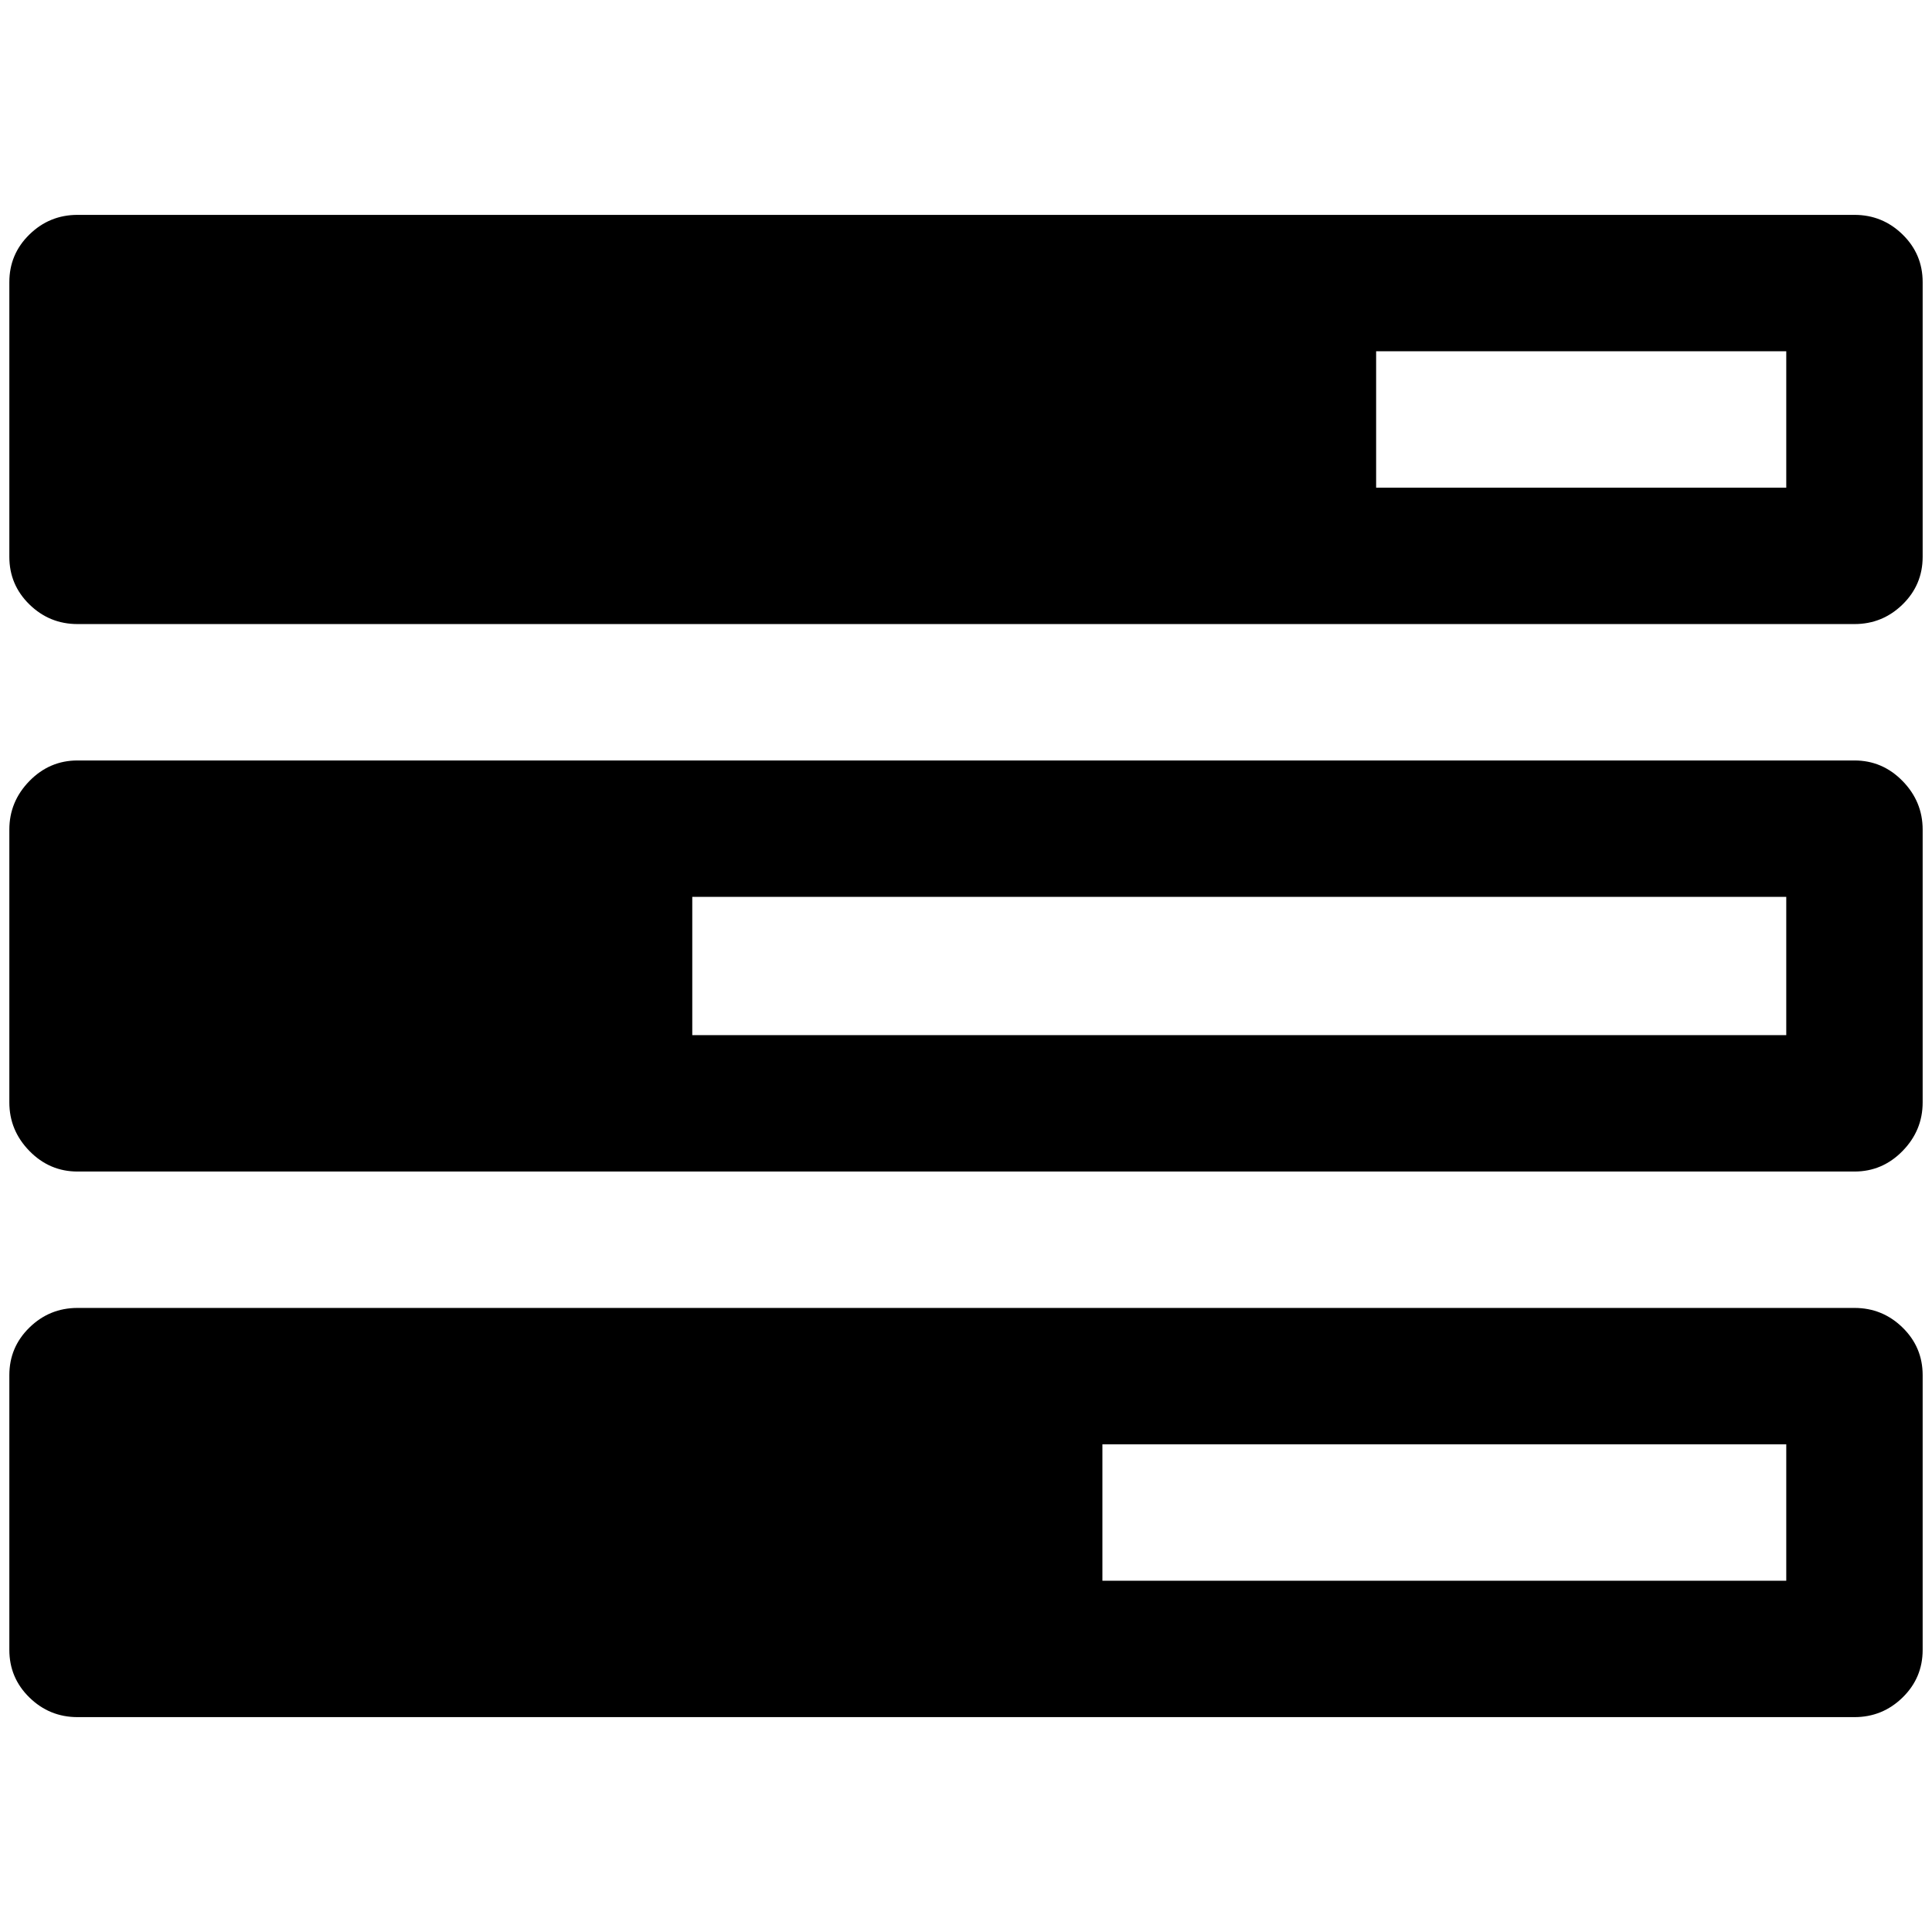 <?xml version="1.0" standalone="no"?>
<!DOCTYPE svg PUBLIC "-//W3C//DTD SVG 1.1//EN" "http://www.w3.org/Graphics/SVG/1.1/DTD/svg11.dtd" >
<svg xmlns="http://www.w3.org/2000/svg" xmlns:xlink="http://www.w3.org/1999/xlink" version="1.1" width="2048" height="2048" viewBox="-10 0 2068 2048">
   <path fill="currentColor"
d="M1170 1682h732v-146h-732v146zM731 1098h1171v-148h-1171v148zM1463 512h439v-146h-439v146zM2048 1462v294q0 30 -21.5 51t-51.5 21h-1902q-30 0 -51.5 -21t-21.5 -51v-294q0 -30 21.5 -51t51.5 -21h1902q30 0 51.5 21t21.5 51zM2048 878v292q0 30 -21.5 52t-51.5 22
h-1902q-30 0 -51.5 -22t-21.5 -52v-292q0 -30 21.5 -52t51.5 -22h1902q30 0 51.5 22t21.5 52zM2048 292v294q0 30 -21.5 51t-51.5 21h-1902q-30 0 -51.5 -21t-21.5 -51v-294q0 -30 21.5 -51t51.5 -21h1902q30 0 51.5 21t21.5 51z" />
</svg>
